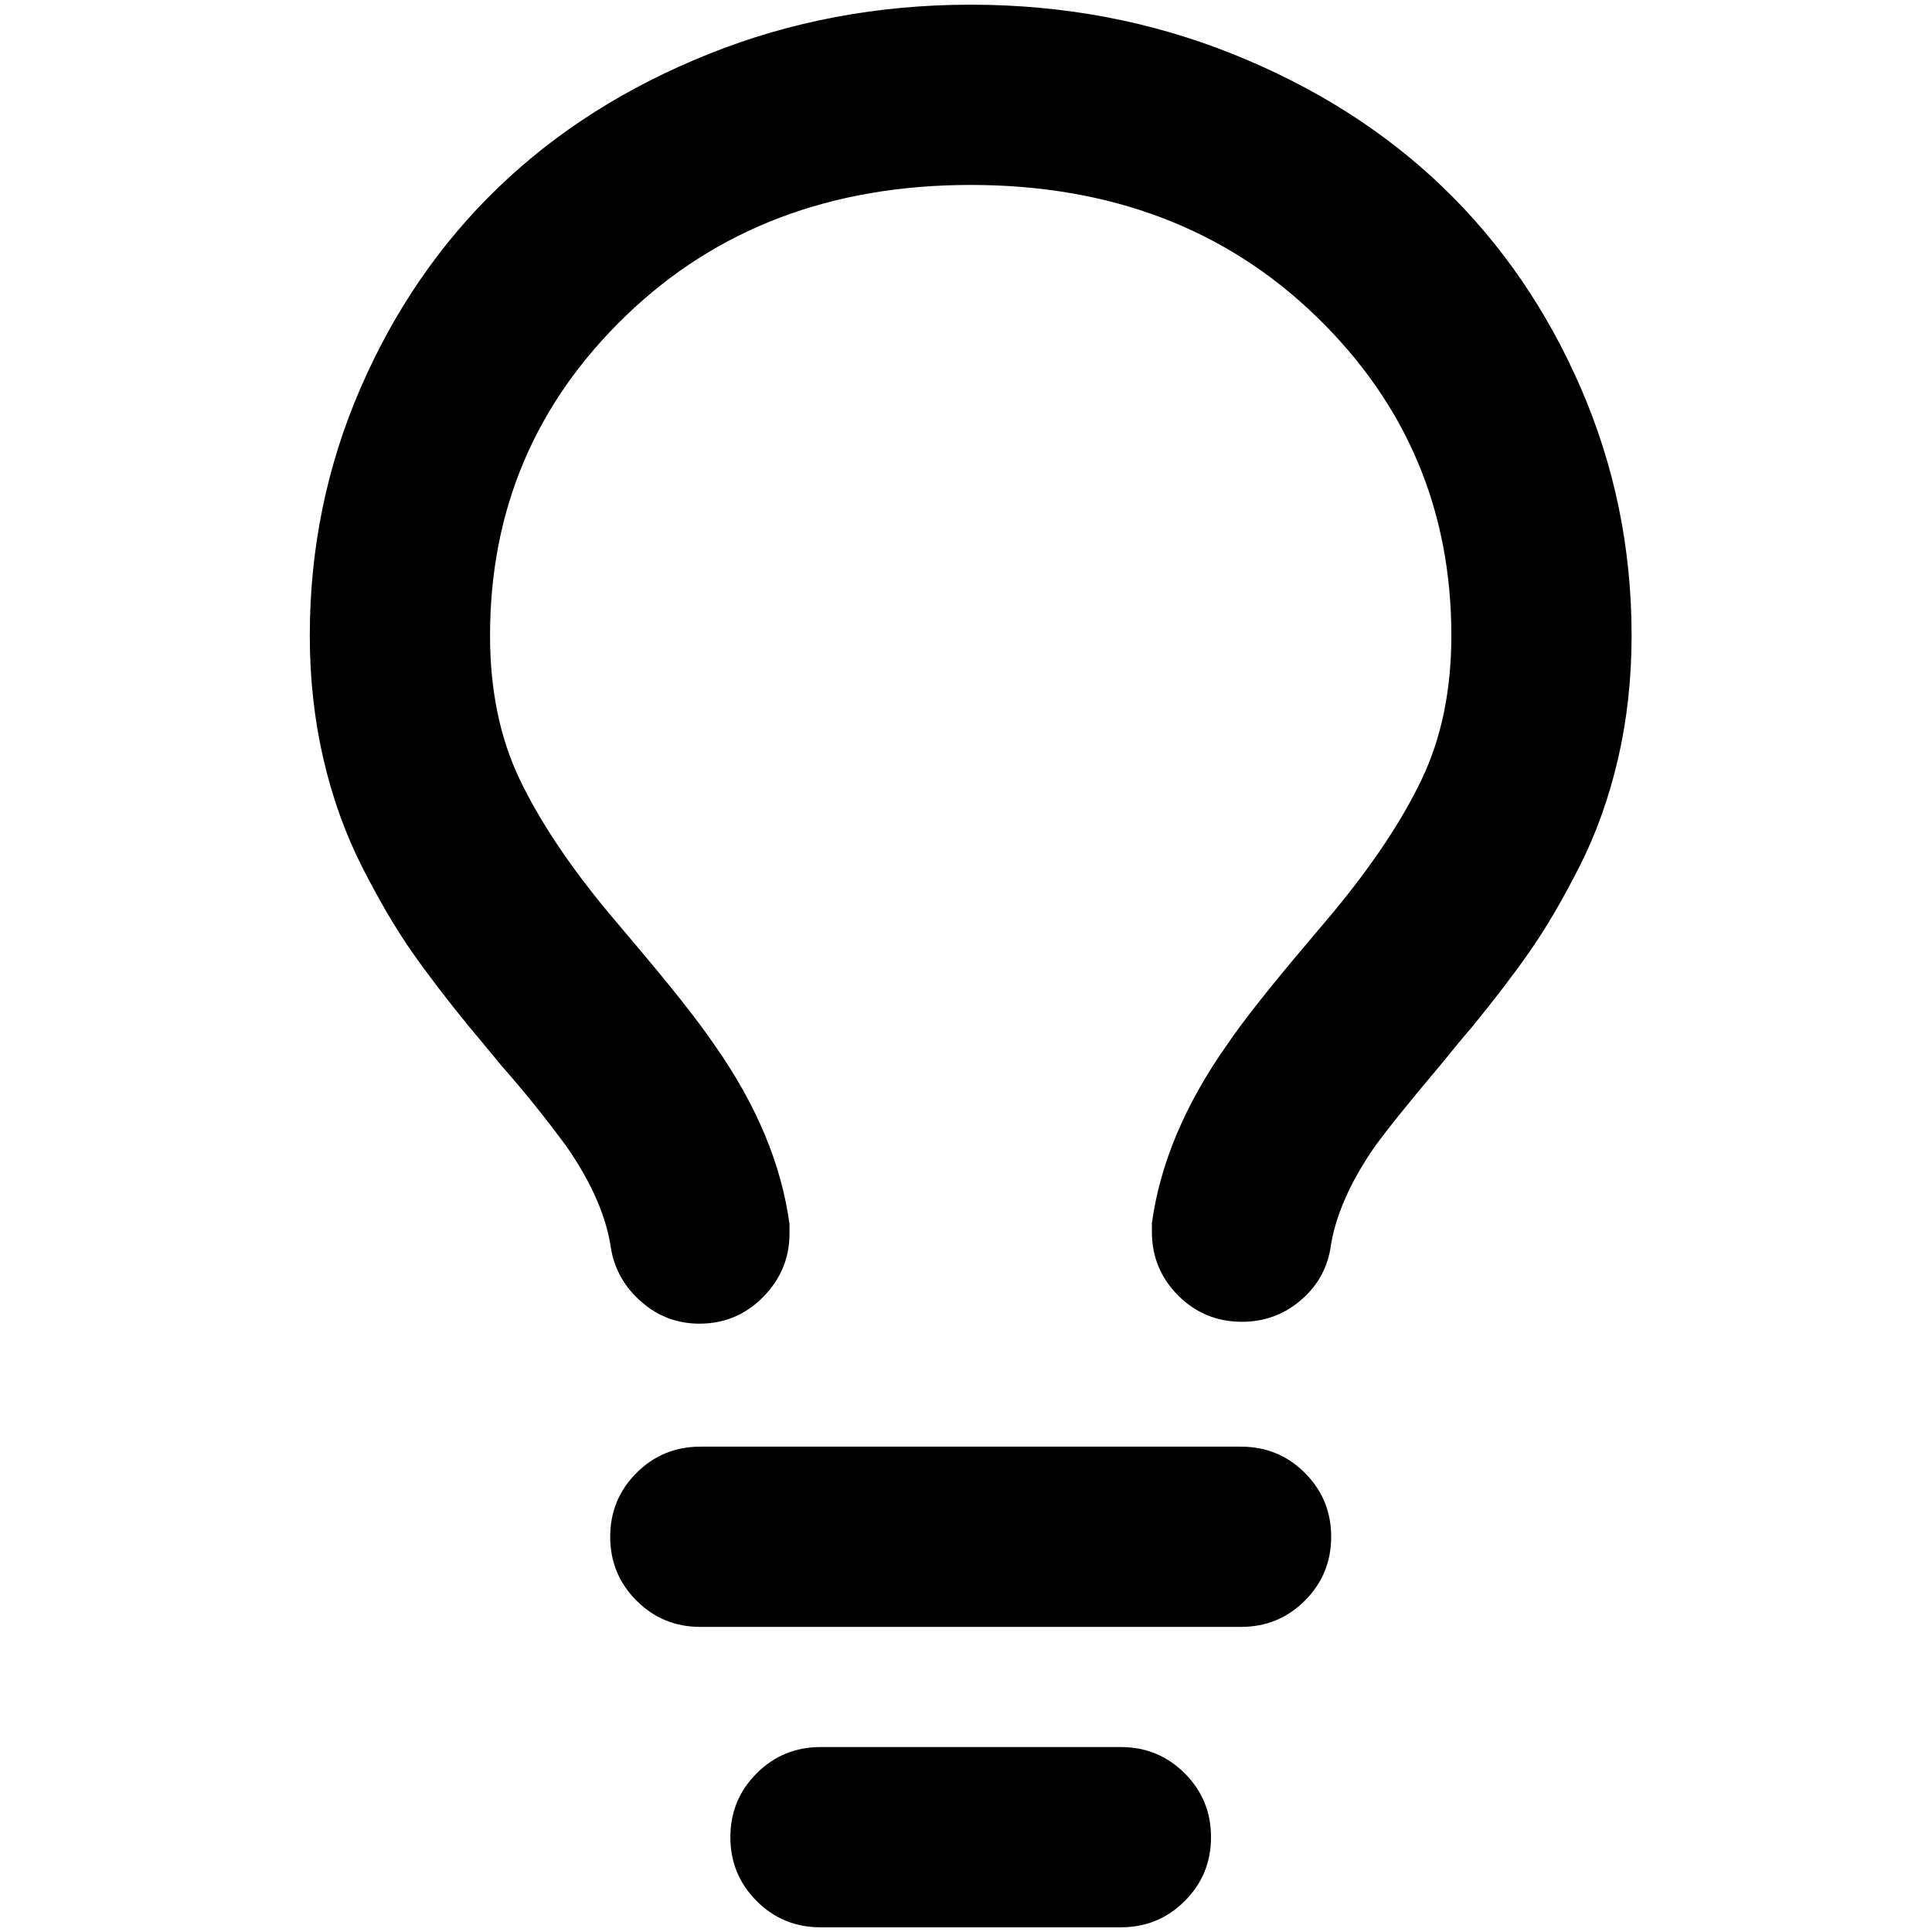 <?xml version="1.0" standalone="no"?>
<!DOCTYPE svg PUBLIC "-//W3C//DTD SVG 1.1//EN" "http://www.w3.org/Graphics/SVG/1.1/DTD/svg11.dtd" >
<svg xmlns="http://www.w3.org/2000/svg" xmlns:xlink="http://www.w3.org/1999/xlink" version="1.1" width="2048" height="2048" viewBox="-10 0 2058 2048">
   <path fill="currentColor"
d="M1024 192q-223 0 -367.5 139.5t-144.5 340.5q0 87 31.5 153t94.5 142l27 32q61 72 86 109q67 95 80 191v10q0 39 -28 67.5t-68 28.5q-35 0 -61.5 -23t-32.5 -56q-7 -51 -47 -109q-33 -45 -70 -87q-28 -34 -34 -41q-36 -44 -61.5 -80.5t-52.5 -89.5t-41.5 -115.5
t-14.5 -131.5q0 -139 54 -263.5t147 -214t224 -142t279 -52.5t279 52.5t224 142t147 214t54 263.5q0 69 -14.5 131.5t-41.5 115.5t-52.5 89.5t-61.5 80.5q-13 15 -34 41q-49 58 -70 87q-40 58 -47 109q-6 33 -32.5 55t-61.5 22q-40 0 -68 -28t-28 -68v-9q13 -95 80 -190
q25 -37 86 -109q17 -20 27 -32q63 -76 94.5 -142t31.5 -153q0 -201 -144.5 -340.5t-367.5 -139.5zM736 1536h576q40 0 68 28t28 68t-28 68t-68 28h-576q-40 0 -68 -28t-28 -68t28 -68t68 -28zM768 1952q0 -40 28 -68t68 -28h320q40 0 68 28t28 68t-28 68t-68 28h-320
q-40 0 -68 -28t-28 -68z" />
</svg>
